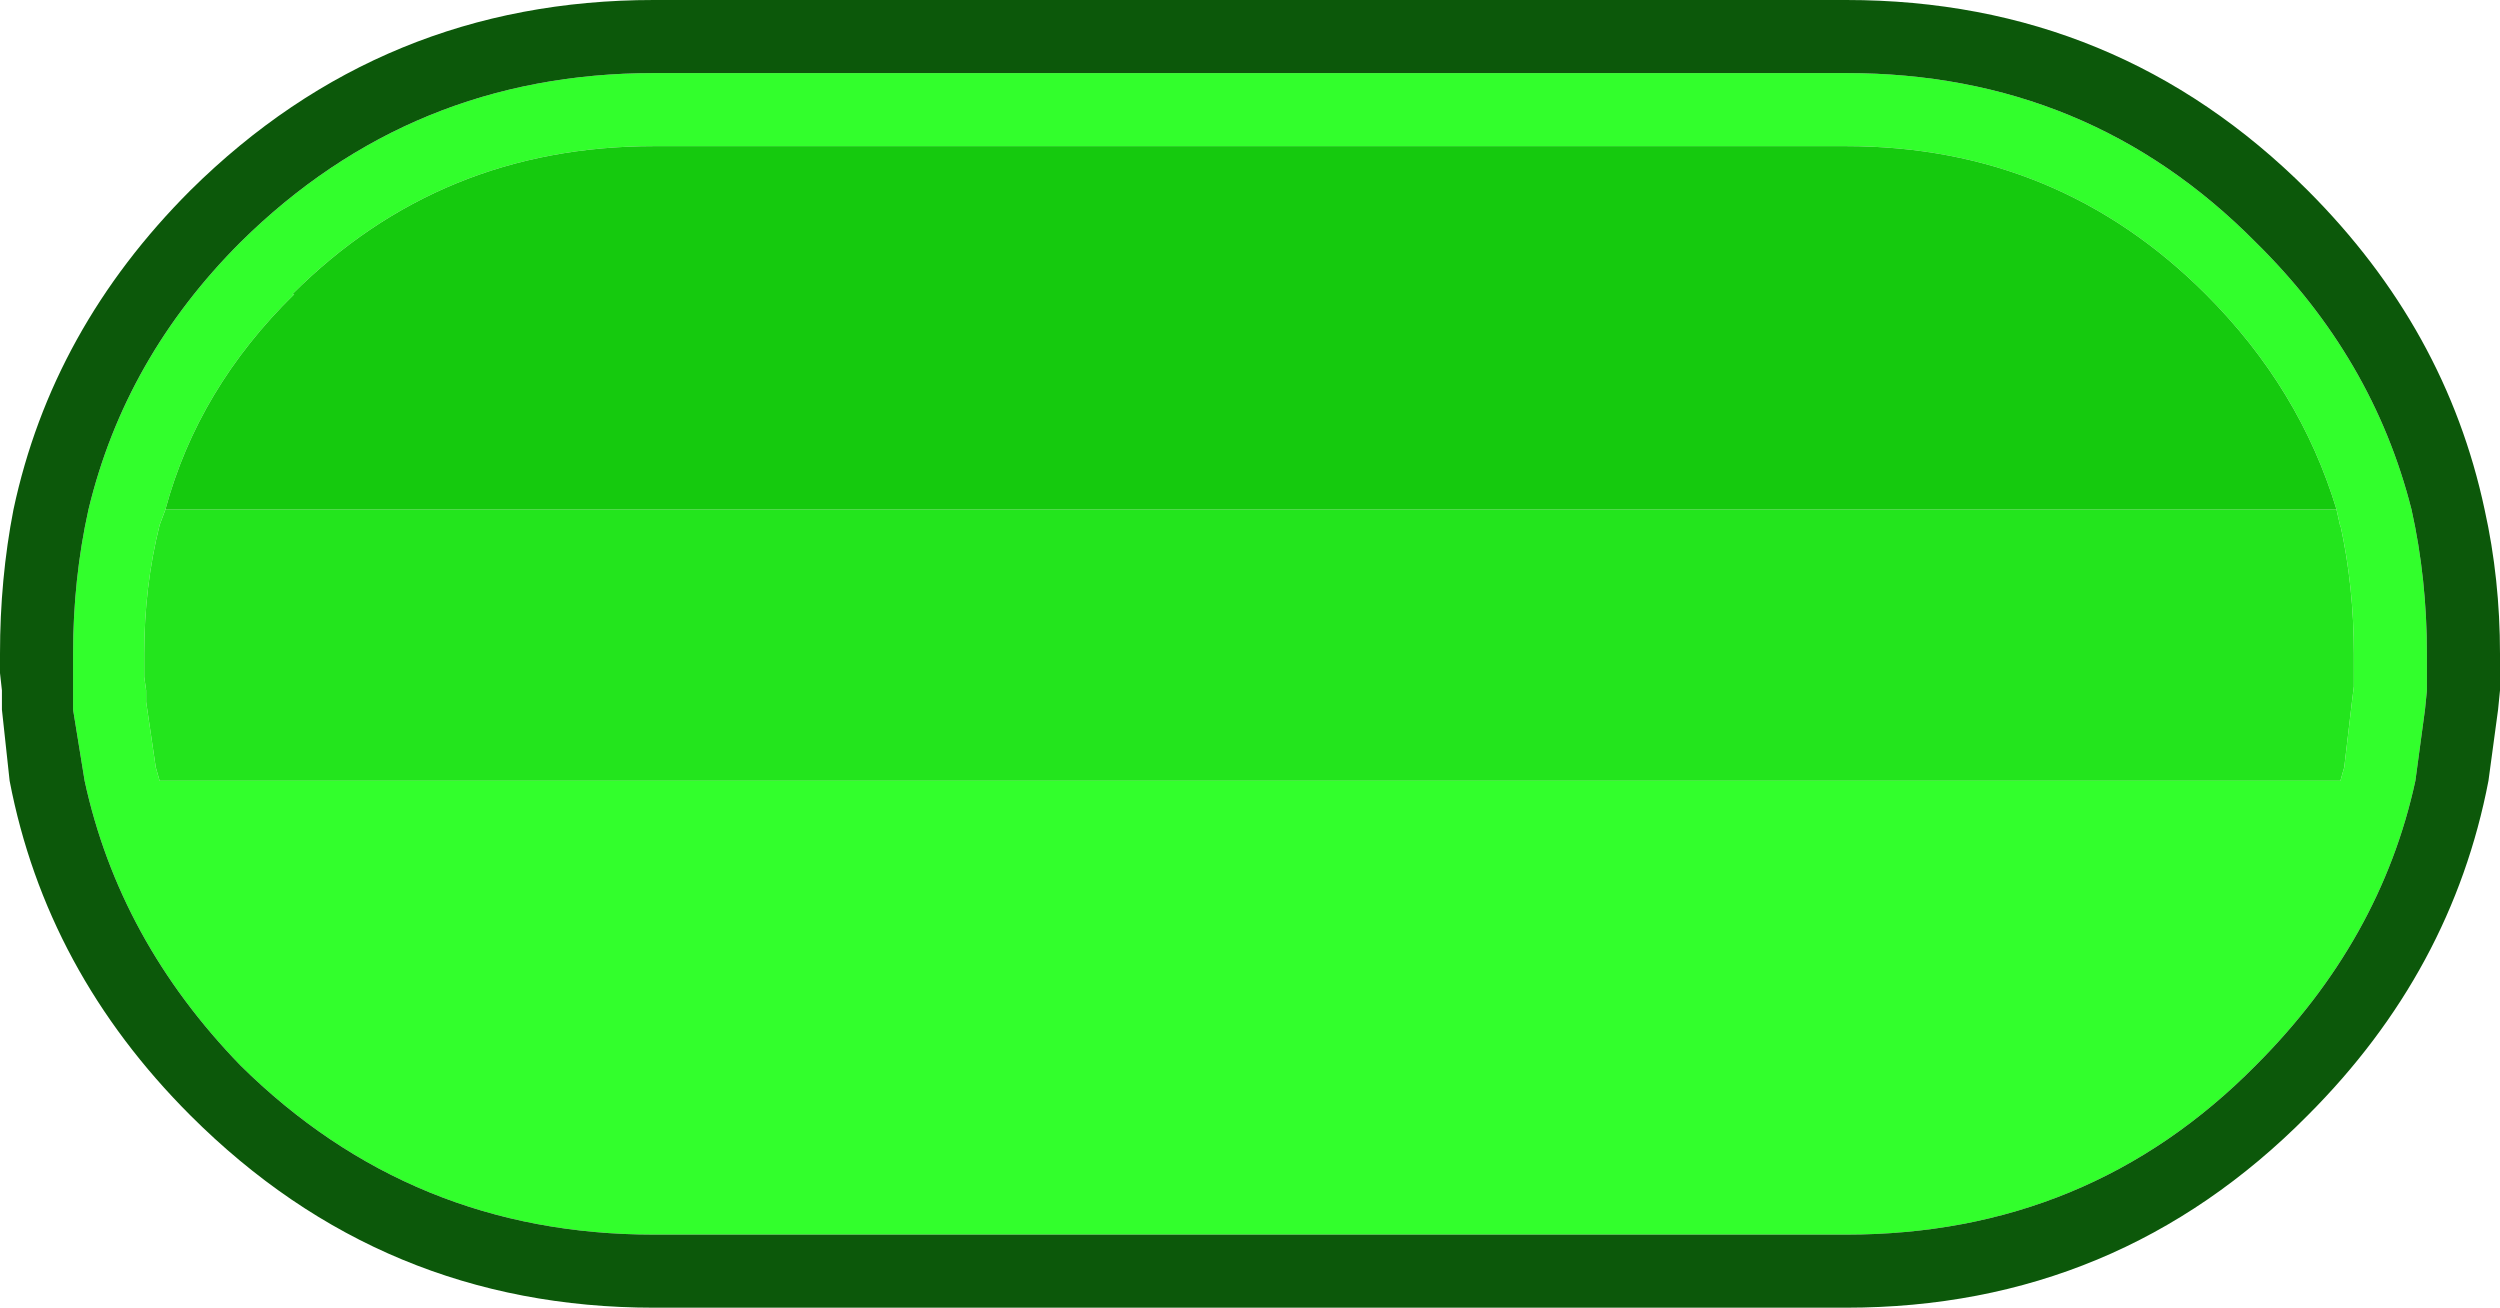<?xml version="1.0" encoding="UTF-8" standalone="no"?>
<svg xmlns:ffdec="https://www.free-decompiler.com/flash" xmlns:xlink="http://www.w3.org/1999/xlink" ffdec:objectType="shape" height="34.0px" width="65.0px" xmlns="http://www.w3.org/2000/svg">
  <g transform="matrix(1.0, 0.0, 0.0, 1.0, 0.0, 0.0)">
    <path d="M4.3 13.25 L4.15 13.65 Q3.75 15.25 3.75 17.0 L3.75 17.5 3.75 17.6 3.8 17.95 3.8 18.25 4.05 19.95 4.15 20.3 60.85 20.3 60.95 19.95 61.15 18.25 61.2 17.85 61.2 17.5 61.2 17.0 Q61.2 15.25 60.85 13.65 L60.85 13.7 60.75 13.25 Q59.8 10.1 57.35 7.65 53.5 3.8 48.0 3.8 L17.0 3.8 Q11.45 3.8 7.6 7.65 L7.65 7.65 Q5.15 10.1 4.3 13.25 M17.0 1.9 L48.0 1.9 Q54.3 1.9 58.65 6.3 61.7 9.3 62.7 13.25 63.1 15.05 63.1 17.0 L63.1 17.5 63.1 17.95 63.05 18.45 62.8 20.3 Q61.9 24.45 58.65 27.7 54.3 32.1 48.0 32.1 L17.0 32.1 Q10.7 32.1 6.25 27.7 3.1 24.45 2.2 20.3 L1.9 18.45 1.9 17.95 1.9 17.5 1.9 17.0 Q1.9 15.05 2.3 13.25 3.25 9.3 6.25 6.3 10.7 1.9 17.0 1.9" fill="#32ff2c" fill-rule="evenodd" stroke="none"/>
    <path d="M60.75 13.25 L60.85 13.7 60.85 13.65 Q61.2 15.25 61.2 17.0 L61.2 17.5 61.2 17.85 61.15 18.25 60.95 19.95 60.85 20.3 4.15 20.3 4.05 19.95 3.8 18.25 3.8 17.95 3.75 17.6 3.75 17.5 3.75 17.0 Q3.75 15.25 4.15 13.65 L4.3 13.25 60.75 13.25" fill="#23e51d" fill-rule="evenodd" stroke="none"/>
    <path d="M17.0 1.9 Q10.7 1.9 6.25 6.3 3.25 9.3 2.3 13.25 1.9 15.05 1.9 17.0 L1.9 17.5 1.9 17.95 1.9 18.45 2.2 20.3 Q3.1 24.45 6.25 27.7 10.7 32.1 17.0 32.1 L48.0 32.1 Q54.3 32.1 58.65 27.7 61.9 24.45 62.8 20.3 L63.05 18.45 63.1 17.95 63.1 17.5 63.1 17.0 Q63.1 15.05 62.7 13.25 61.7 9.3 58.65 6.3 54.3 1.9 48.0 1.9 L17.0 1.9 M48.0 0.0 Q55.05 0.0 60.0 4.95 63.6 8.55 64.6 13.25 65.0 15.05 65.0 17.0 L65.0 17.5 65.0 17.95 64.95 18.45 64.7 20.3 Q63.75 25.25 60.0 29.0 55.05 34.0 48.0 34.0 L17.0 34.0 Q9.95 34.0 4.95 29.0 1.2 25.25 0.25 20.3 L0.05 18.45 0.05 17.95 0.0 17.5 0.0 17.0 Q0.0 15.05 0.35 13.25 1.35 8.55 4.95 4.95 9.95 0.0 17.0 0.0 L48.0 0.0" fill="#0c580a" fill-rule="evenodd" stroke="none"/>
    <path d="M4.3 13.25 Q5.15 10.1 7.65 7.65 L7.6 7.65 Q11.45 3.8 17.0 3.8 L48.0 3.8 Q53.5 3.8 57.35 7.65 59.8 10.1 60.75 13.25 L4.3 13.25" fill="#15ca0e" fill-rule="evenodd" stroke="none"/>
  </g>
</svg>
